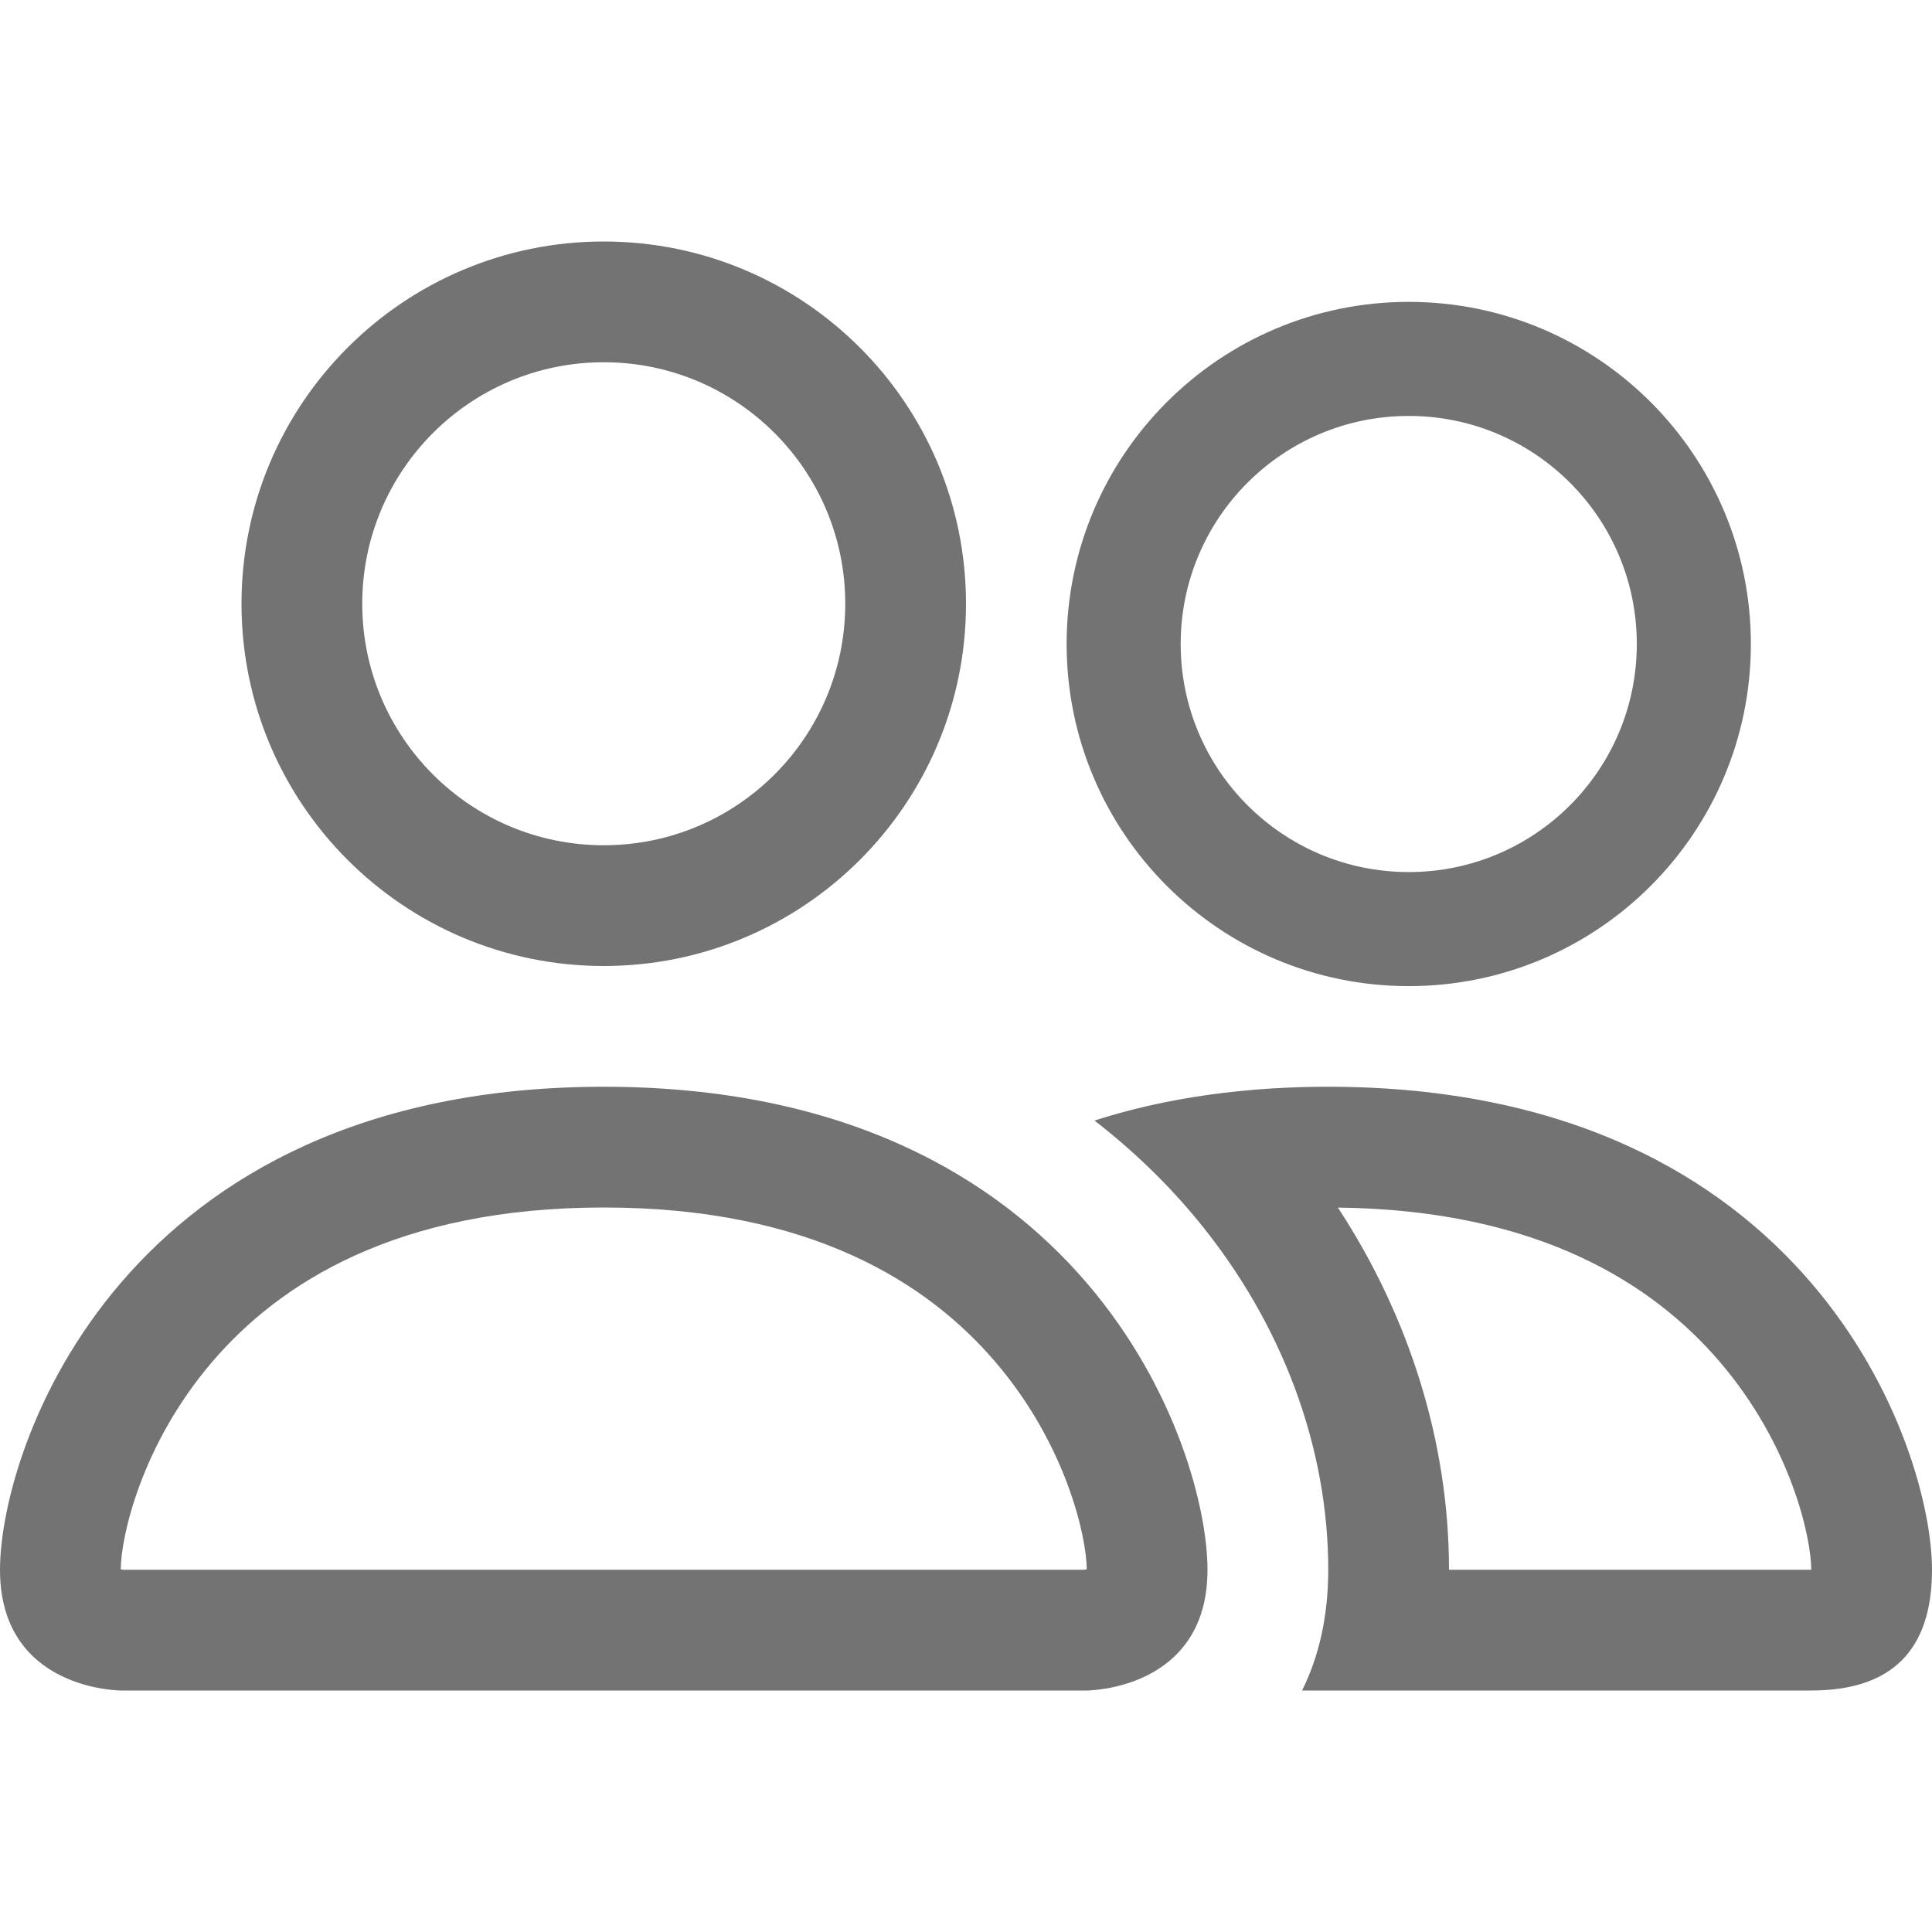 <svg width="24" height="24" viewBox="0 0 24 24" fill="none" xmlns="http://www.w3.org/2000/svg">
<path fill-rule="evenodd" clip-rule="evenodd" d="M1.5 21C1.5 21 0 21 0 19.5C0 18 1.5 13.5 7.5 13.5C13.5 13.5 15 18 15 19.5C15 21 13.5 21 13.5 21H1.5ZM13.466 19.5H1.534C1.528 19.499 1.521 19.498 1.512 19.497C1.508 19.496 1.504 19.495 1.5 19.495C1.502 19.099 1.75 17.95 2.639 16.914C3.47 15.944 4.924 15 7.5 15C10.076 15 11.53 15.944 12.361 16.914C13.25 17.95 13.498 19.099 13.5 19.495C13.496 19.495 13.492 19.496 13.488 19.497C13.479 19.498 13.472 19.499 13.466 19.5Z" fill="#737373"/>
<path fill-rule="evenodd" clip-rule="evenodd" d="M7.5 10.5C5.843 10.5 4.5 9.157 4.5 7.5C4.5 5.843 5.843 4.5 7.5 4.5C9.157 4.5 10.5 5.843 10.5 7.5C10.5 9.157 9.157 10.5 7.5 10.5ZM3 7.5C3 9.985 5.015 12 7.5 12C9.985 12 12 9.985 12 7.5C12 5.015 9.985 3 7.5 3C5.015 3 3 5.015 3 7.5Z" fill="#737373"/>
<path fill-rule="evenodd" clip-rule="evenodd" d="M13.596 13.92C14.148 13.743 14.761 13.615 15.441 13.55C15.777 13.517 16.13 13.5 16.5 13.5C22.5 13.5 24 18 24 19.5C24 20.5 23.5 21 22.5 21H16.175C16.387 20.574 16.5 20.069 16.5 19.5C16.5 17.985 15.934 16.437 14.865 15.144C14.5 14.703 14.076 14.291 13.596 13.92ZM16.62 15.001C19.121 15.03 20.543 15.959 21.361 16.914C22.254 17.955 22.5 19.109 22.5 19.5H18C18 17.932 17.516 16.37 16.62 15.001Z" fill="#737373"/>
<path fill-rule="evenodd" clip-rule="evenodd" d="M21.75 8C21.75 5.653 19.847 3.75 17.5 3.75C15.153 3.75 13.25 5.653 13.25 8C13.25 10.347 15.153 12.25 17.5 12.25C19.847 12.25 21.75 10.347 21.75 8ZM17.5 5.167C19.065 5.167 20.333 6.435 20.333 8C20.333 9.565 19.065 10.833 17.5 10.833C15.935 10.833 14.667 9.565 14.667 8C14.667 6.435 15.935 5.167 17.5 5.167Z" fill="#737373"/>
</svg>

